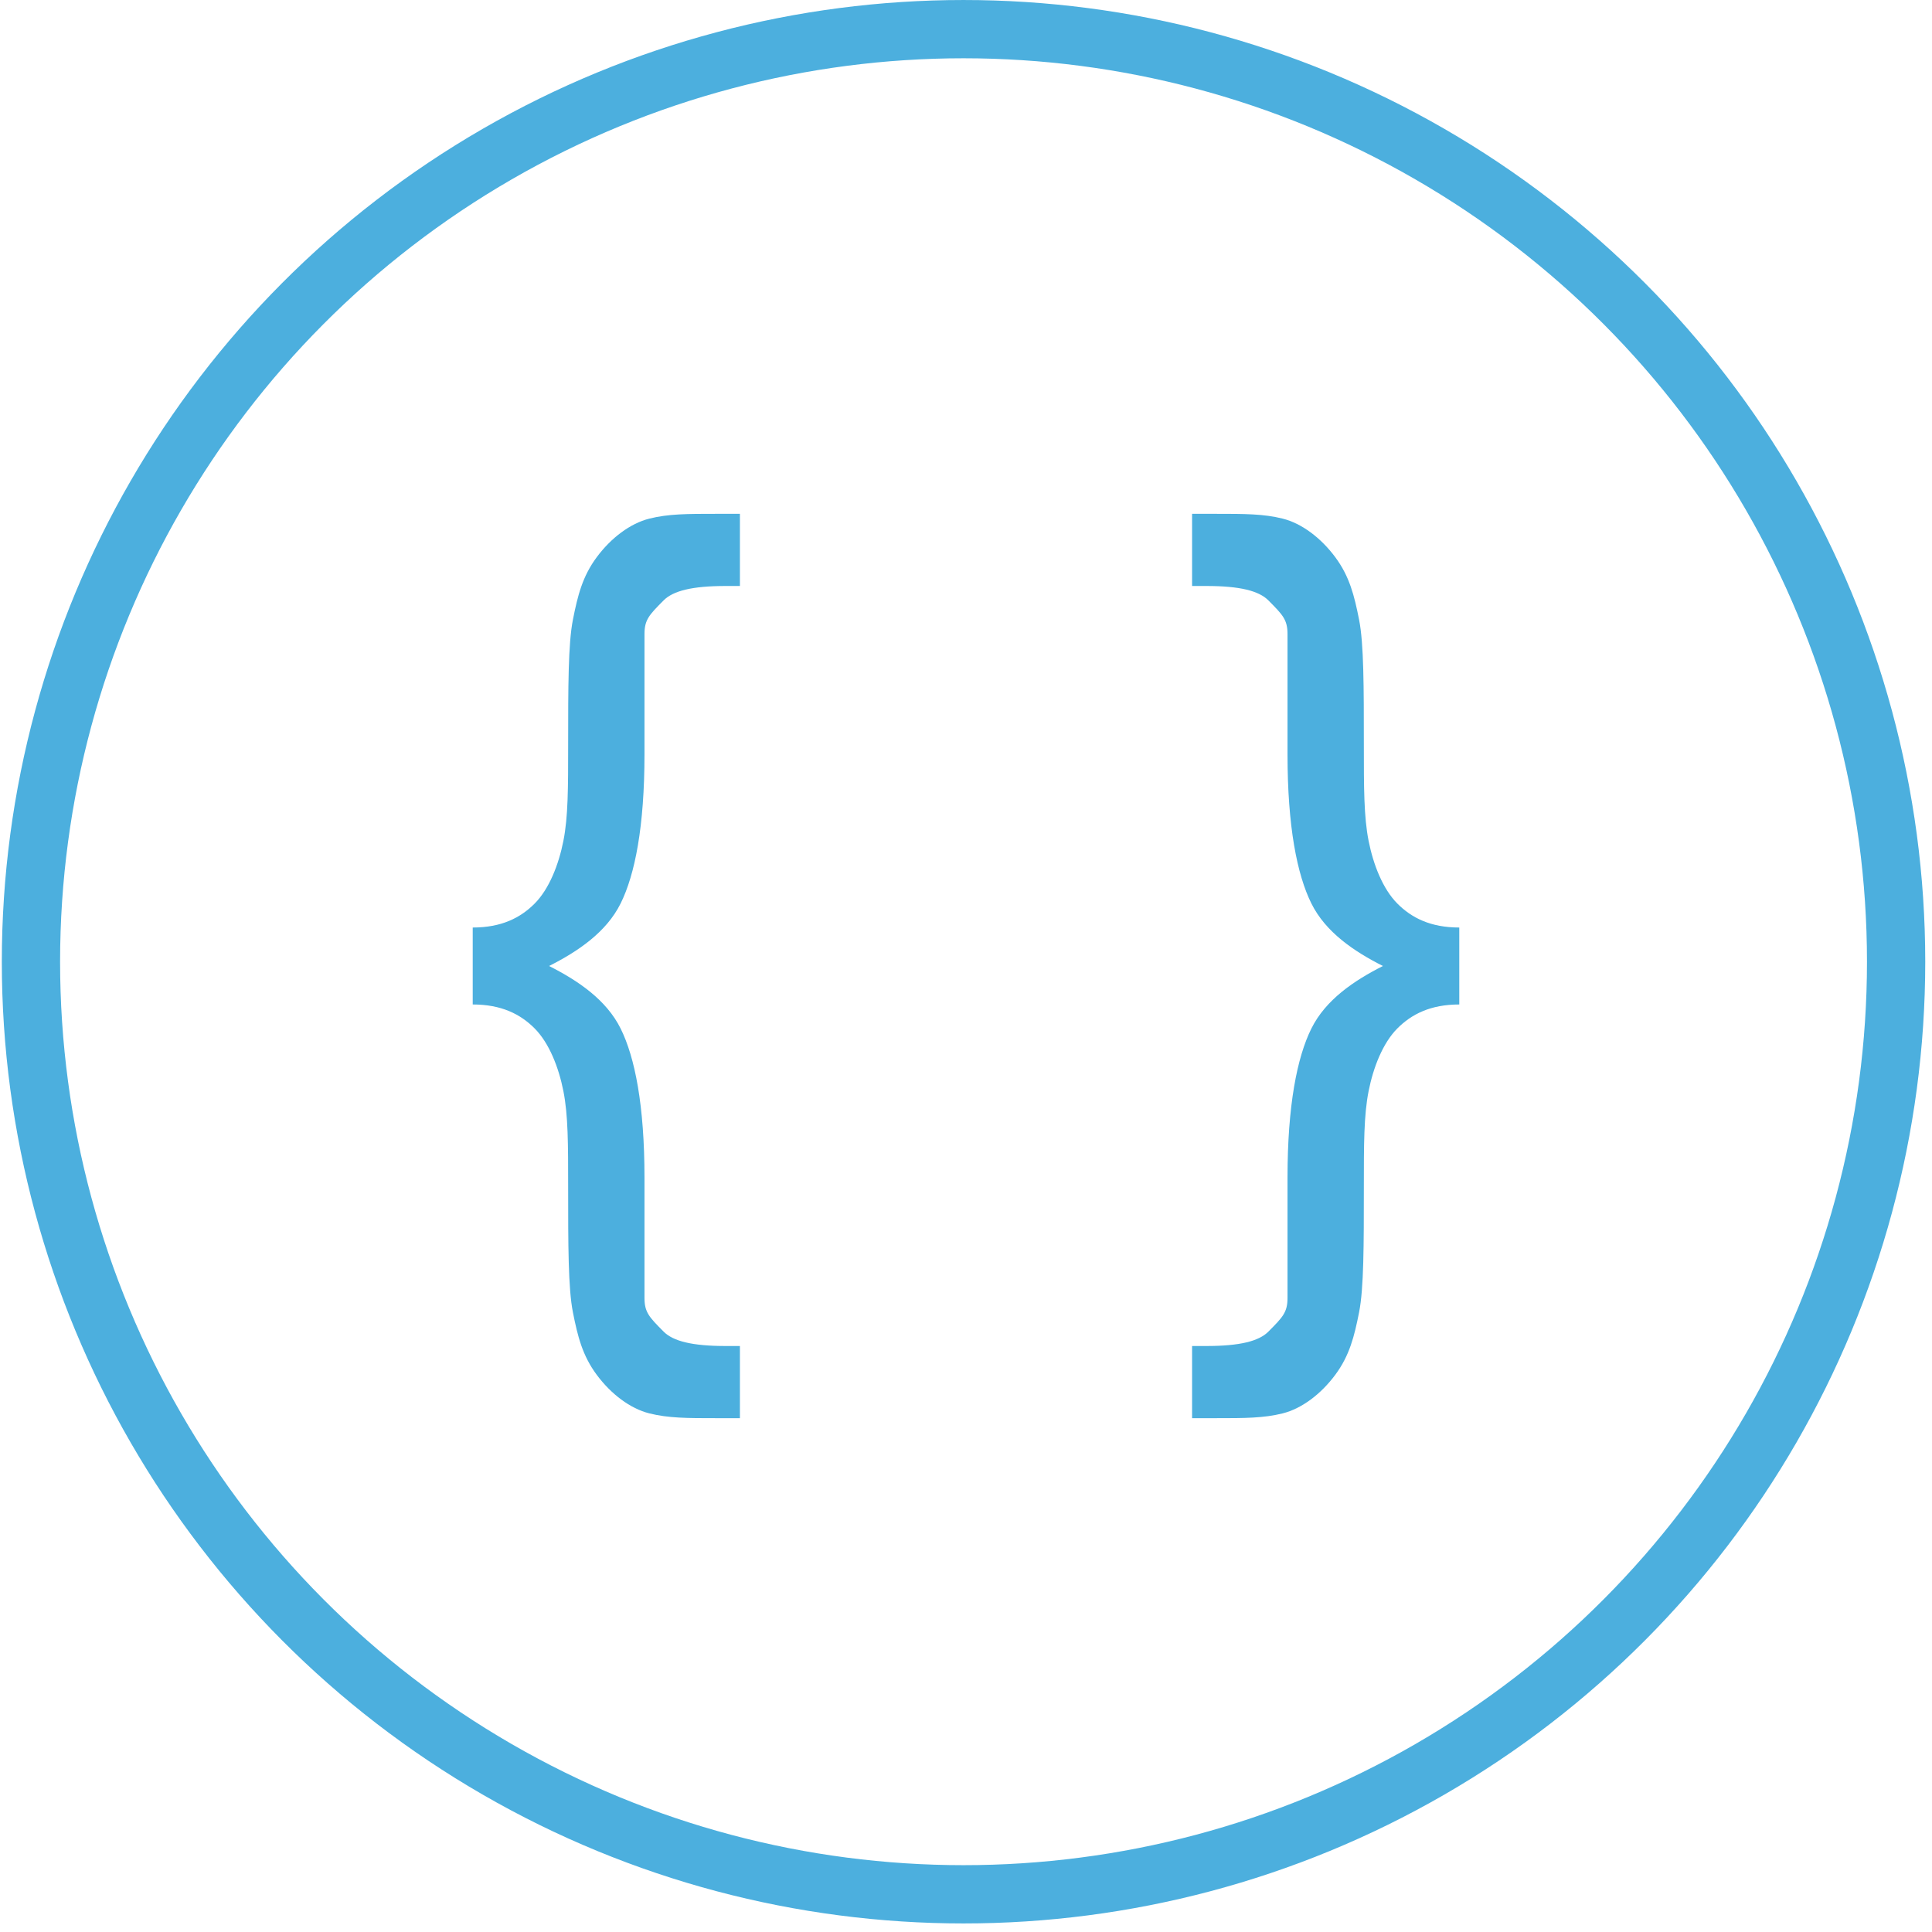 <?xml version="1.0" encoding="UTF-8"?>
<svg width="94px" height="94px" viewBox="0 0 94 94" version="1.1" xmlns="http://www.w3.org/2000/svg" xmlns:xlink="http://www.w3.org/1999/xlink">
    <!-- Generator: Sketch 62 (91390) - https://sketch.com -->
    <title>languages</title>
    <desc>Created with Sketch.</desc>
    <g id="Page-1" stroke="none" stroke-width="1" fill="none" fill-rule="evenodd">
        <g id="languages" transform="translate(1, 1)">
            <circle id="Oval" stroke="#4CAFDE" stroke-width="2.835" cx="45.88" cy="45.792" r="45.374"></circle>
            <g id="Group-3" transform="translate(22, 24)" fill="#4CAFDE" fill-rule="nonzero">
                <path d="M35,44 L36.161,44 C37.554,44 38.482,44 39.411,43.766 C40.339,43.532 41.268,42.83 41.964,41.894 C42.661,40.957 42.893,40.021 43.125,38.851 C43.357,37.681 43.357,35.574 43.357,32.766 C43.357,30.66 43.357,29.255 43.589,28.085 C43.821,26.915 44.286,25.745 44.982,25.043 C45.679,24.34 46.607,23.872 48,23.872 L48,20.128 C46.607,20.128 45.679,19.66 44.982,18.957 C44.286,18.255 43.821,17.085 43.589,15.915 C43.357,14.745 43.357,13.34 43.357,11.234 C43.357,8.426 43.357,6.319 43.125,5.149 C42.893,3.979 42.661,3.043 41.964,2.106 C41.268,1.17 40.339,0.468 39.411,0.234 C38.482,0 37.554,0 36.161,0 L35,0 L35,3.511 L35.696,3.511 C37.321,3.511 38.25,3.745 38.714,4.213 C39.411,4.915 39.643,5.149 39.643,5.851 L39.643,11.702 C39.643,15.213 40.107,17.553 40.804,18.957 C41.5,20.362 42.893,21.298 44.286,22 C42.893,22.702 41.5,23.638 40.804,25.043 C40.107,26.447 39.643,28.787 39.643,32.298 L39.643,38.149 C39.643,38.851 39.411,39.085 38.714,39.787 C38.25,40.255 37.321,40.489 35.696,40.489 L35,40.489 L35,44 Z" id="llv"></path>
                <g id="use8" transform="translate(6.5, 22) scale(-1, 1) translate(-6.5, -22) ">
                    <path d="M0,44 L1.161,44 C2.554,44 3.482,44 4.411,43.766 C5.339,43.532 6.268,42.83 6.964,41.894 C7.661,40.957 7.893,40.021 8.125,38.851 C8.357,37.681 8.357,35.574 8.357,32.766 C8.357,30.66 8.357,29.255 8.589,28.085 C8.821,26.915 9.286,25.745 9.982,25.043 C10.679,24.34 11.607,23.872 13,23.872 L13,20.128 C11.607,20.128 10.679,19.66 9.982,18.957 C9.286,18.255 8.821,17.085 8.589,15.915 C8.357,14.745 8.357,13.34 8.357,11.234 C8.357,8.426 8.357,6.319 8.125,5.149 C7.893,3.979 7.661,3.043 6.964,2.106 C6.268,1.17 5.339,0.468 4.411,0.234 C3.482,0 2.554,0 1.161,0 L0,0 L0,3.511 L0.696,3.511 C2.321,3.511 3.25,3.745 3.714,4.213 C4.411,4.915 4.643,5.149 4.643,5.851 L4.643,11.702 C4.643,15.213 5.107,17.553 5.804,18.957 C6.5,20.362 7.893,21.298 9.286,22 C7.893,22.702 6.5,23.638 5.804,25.043 C5.107,26.447 4.643,28.787 4.643,32.298 L4.643,38.149 C4.643,38.851 4.411,39.085 3.714,39.787 C3.25,40.255 2.321,40.489 0.696,40.489 L0,40.489 L0,44 Z" id="llv"></path>
                </g>
            </g>
        </g>
    </g>
</svg>